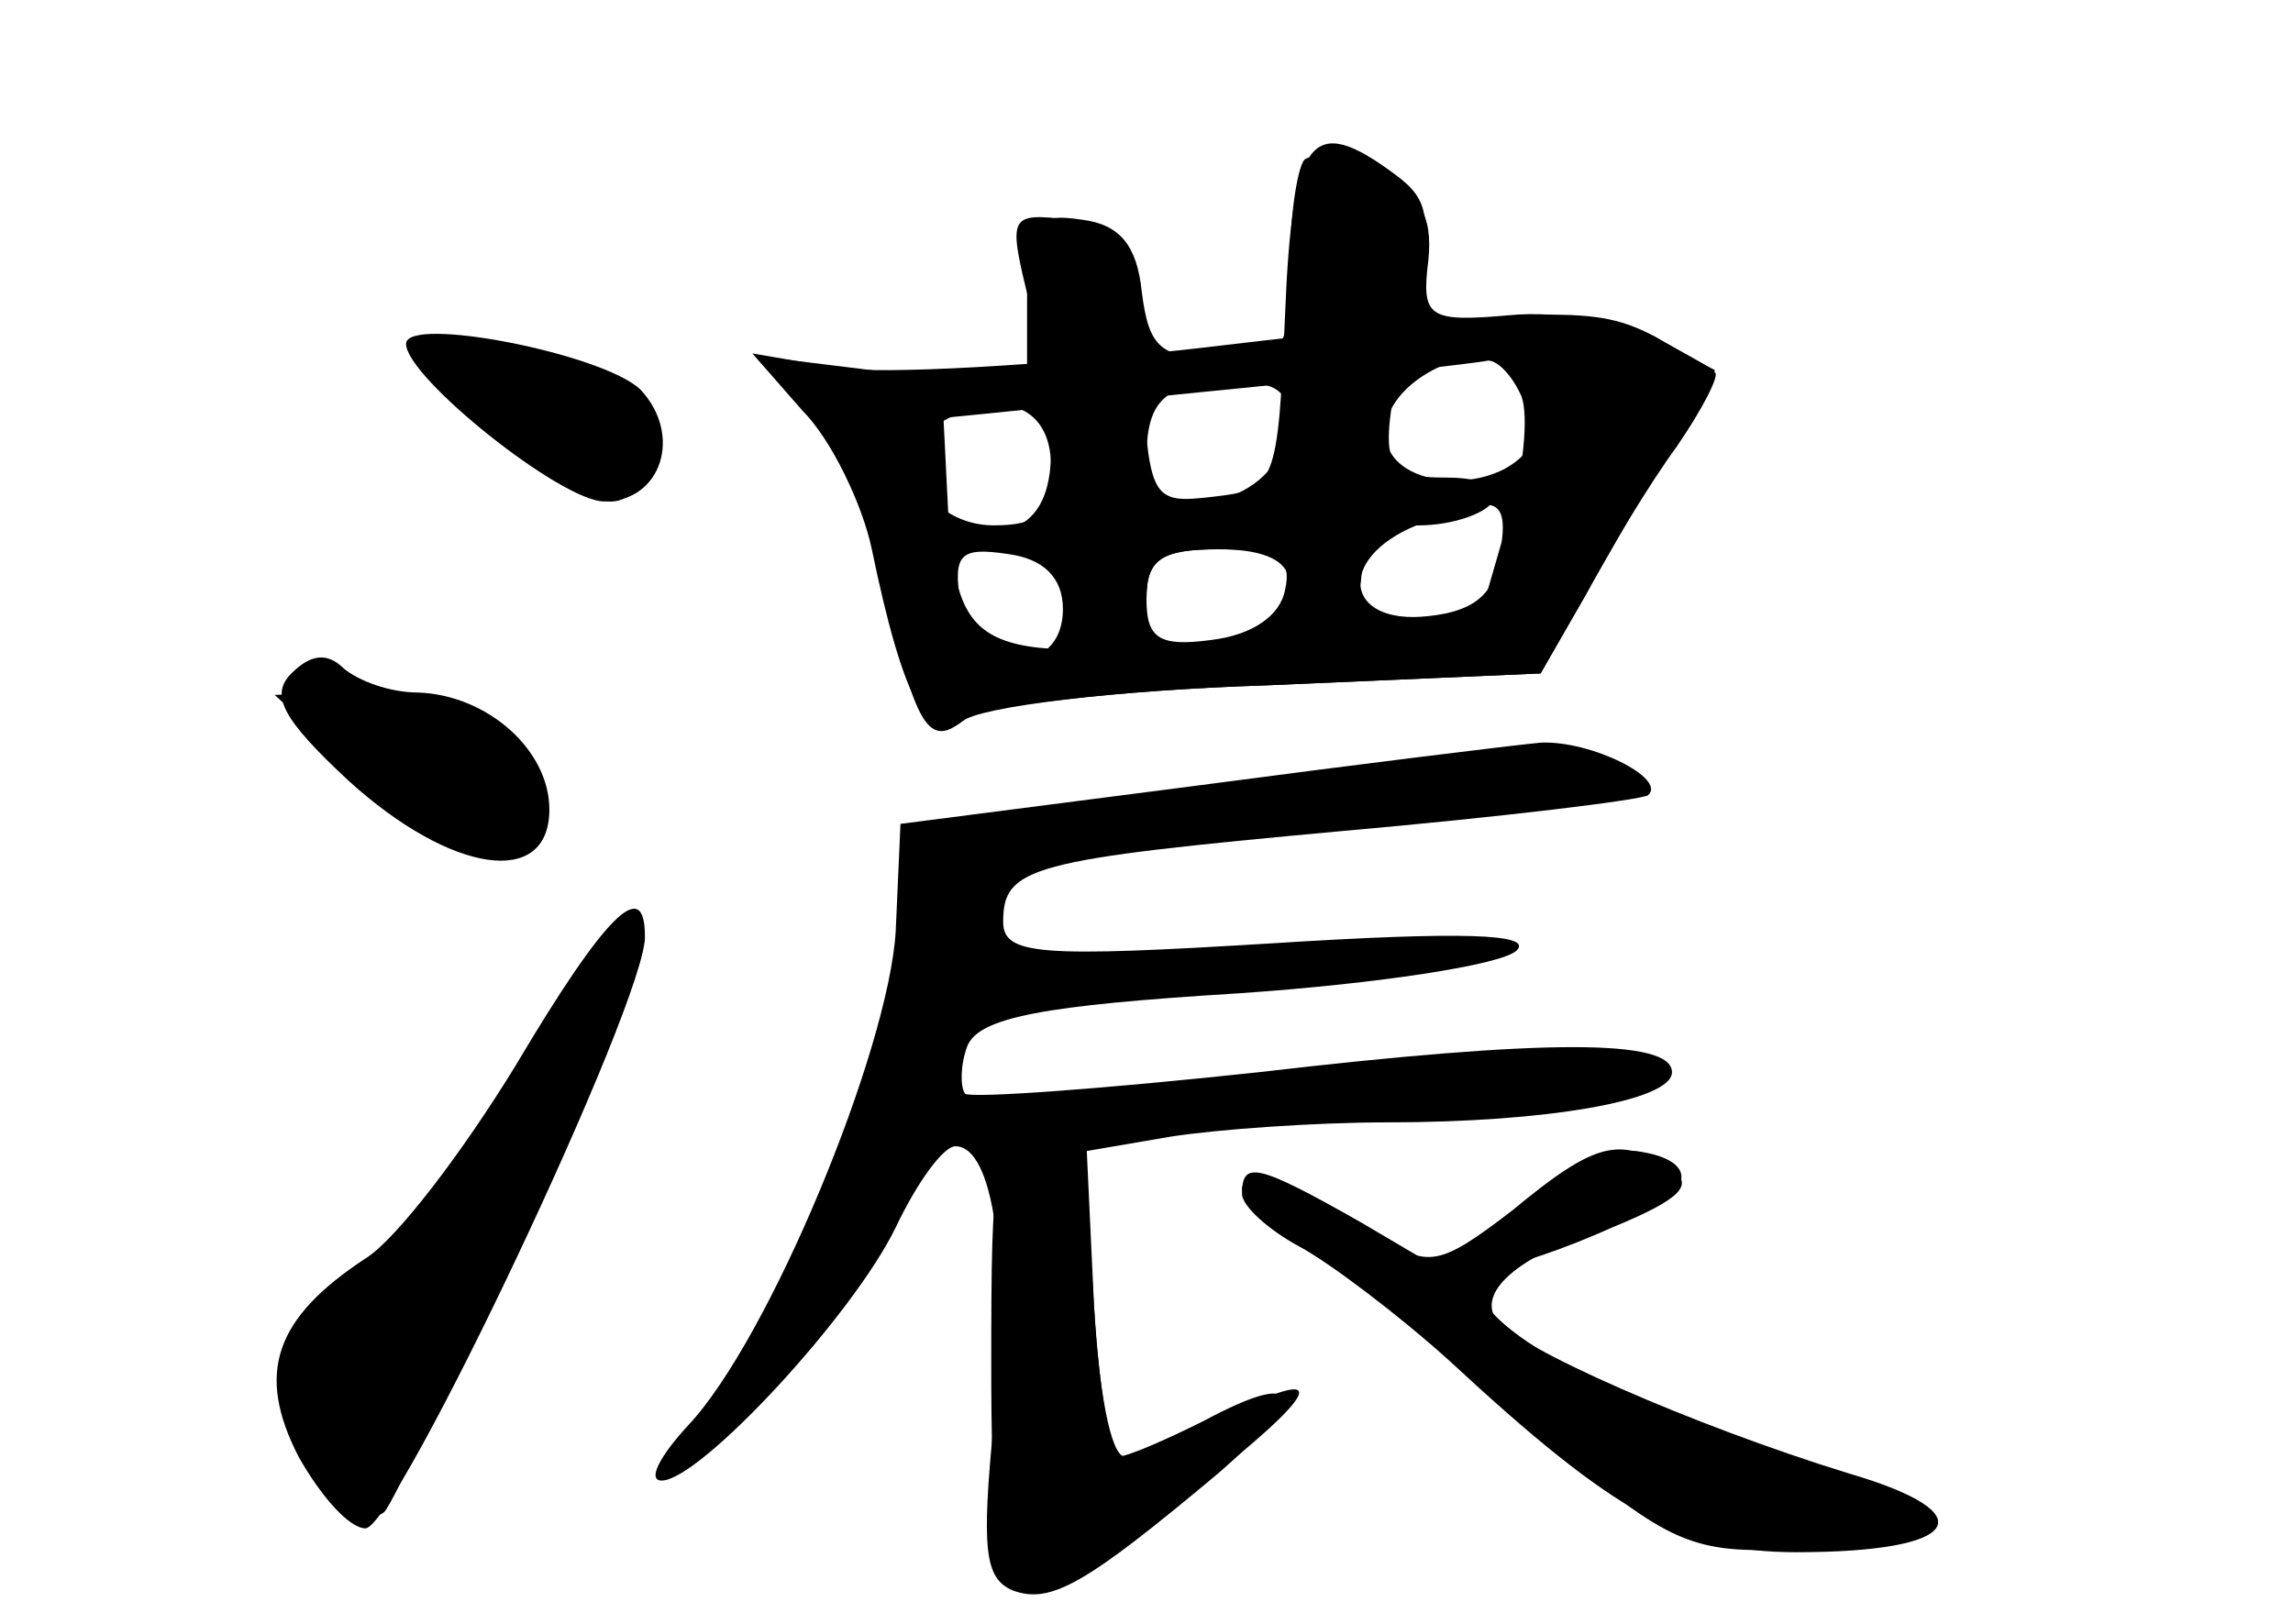 <?xml version="1.0" standalone="no"?>
<!DOCTYPE svg PUBLIC "-//W3C//DTD SVG 20010904//EN"
 "http://www.w3.org/TR/2001/REC-SVG-20010904/DTD/svg10.dtd">
<svg version="1.0" xmlns="http://www.w3.org/2000/svg"
 width="96pt" height="68pt" viewBox="0 0 96 68"
 preserveAspectRatio="xMidYMid meet">
<g transform="translate(0,68) scale(0.1,-0.1)" fill="#000000" stroke="none">
<g id="part-0" class="char-part">
  <path d="M546 613 c-3 -4 -6 -24 -6 -45 0 -35 -2 -38 -29 -38 -25 0 -30 4 -33
28 -2 19 -9 28 -25 30 -20 3 -23 -1 -23 -34 l0 -37 -57 7 -57 7 21 -23 c12
-13 27 -45 33 -72 13 -61 19 -70 34 -57 6 5 63 12 126 14 l115 5 36 63 37 64
-25 13 c-13 7 -41 12 -61 10 -34 -3 -37 -1 -34 23 2 19 -4 29 -22 37 -13 6
-27 8 -30 5z m96 -89 c3 -3 4 -14 1 -25 -7 -27 -63 -27 -63 0 0 24 45 43 62
25z m-104 -26 c-4 -31 -58 -40 -58 -10 0 25 8 32 37 32 20 0 24 -5 21 -22z
m-98 -13 c0 -20 -5 -25 -24 -25 -27 0 -44 29 -24 42 26 16 48 9 48 -17z m188
-37 c-2 -17 -11 -24 -30 -26 -35 -4 -39 24 -5 38 34 14 39 12 35 -12z m-183
-23 c0 -30 -39 -27 -43 3 -3 20 0 23 20 20 15 -2 23 -10 23 -23z m93 8 c-2
-11 -14 -19 -31 -21 -22 -3 -27 1 -27 17 0 17 6 21 31 21 24 0 30 -4 27 -17z"/>
  <path d="M170 536 c0 -14 65 -66 83 -66 24 0 33 28 15 47 -16 15 -98 31 -98
19z"/>
  <path d="M122 398 c-9 -9 -4 -19 24 -45 43 -39 84 -45 84 -12 0 25 -26 48 -55
49 -12 0 -25 5 -31 10 -7 7 -14 6 -22 -2z"/>
  <path d="M501 351 l-124 -16 -2 -45 c-3 -50 -53 -171 -87 -207 -12 -13 -17
-23 -11 -23 16 0 80 69 98 106 9 19 20 34 25 34 16 0 23 -49 16 -116 -5 -52
-4 -65 8 -70 16 -6 31 3 86 49 38 33 35 44 -6 22 -16 -8 -32 -15 -36 -15 -3 0
-8 29 -10 64 l-3 64 35 6 c19 3 60 6 91 6 66 0 119 9 119 21 0 14 -53 14 -173
0 -65 -7 -120 -11 -123 -9 -2 3 -2 12 1 20 5 12 32 17 113 22 59 4 111 12 117
18 7 7 -23 8 -102 3 -98 -6 -113 -5 -113 9 0 23 11 26 142 38 68 6 125 13 128
15 8 7 -24 23 -45 22 -11 -1 -76 -9 -144 -18z"/>
  <path d="M216 234 c-22 -36 -50 -73 -63 -81 -38 -25 -46 -48 -28 -83 9 -16 21
-30 28 -30 13 0 118 222 117 248 0 25 -16 10 -54 -54z"/>
  <path d="M637 173 l-28 -28 -39 23 c-44 25 -50 26 -50 12 0 -5 11 -15 24 -22
13 -7 42 -29 63 -48 69 -64 98 -80 145 -80 69 0 80 16 22 33 -65 20 -140 53
-148 65 -7 12 11 27 49 39 34 11 39 27 10 31 -11 1 -32 -9 -48 -25z"/>
</g>
<g id="part-1" class="char-part">
  <path d="M180 530 c0 -13 60 -60 76 -60 17 0 19 36 3 46 -19 12 -79 22 -79 14z"/>
  <path d="M153 354 c39 -36 69 -41 75 -12 4 21 -45 48 -85 48 l-28 -1 38 -35z"/>
  <path d="M223 238 c-17 -29 -48 -69 -67 -87 -20 -19 -36 -42 -36 -51 0 -23 31
-63 41 -53 7 7 109 232 109 240 0 2 -3 3 -8 3 -4 0 -22 -24 -39 -52z"/>
</g>
<g id="part-2" class="char-part">
  <path d="M538 548 c-3 -71 -4 -73 -30 -76 -26 -3 -27 -2 -30 55 -3 54 -5 58
-30 61 -26 3 -26 2 -17 -35 15 -66 12 -91 -13 -96 -23 -4 -23 -4 0 -6 15 0 26
-9 29 -21 3 -11 12 -20 19 -20 8 0 14 9 14 20 0 16 7 20 30 20 20 0 30 -5 30
-15 0 -8 7 -15 15 -15 8 0 15 9 15 20 0 15 7 20 24 20 14 0 28 5 31 10 4 6 -5
10 -19 10 -29 0 -30 5 -15 70 9 38 8 46 -7 57 -35 26 -43 16 -46 -59z"/>
</g>
<g id="part-3" class="char-part">
  <path d="M500 534 c-63 -7 -131 -11 -150 -8 l-35 6 21 -24 c12 -12 25 -39 29
-58 13 -63 24 -83 38 -72 7 6 64 13 127 15 l115 5 19 33 c10 19 27 47 38 62
11 16 18 30 16 31 -1 2 -13 8 -25 15 -25 13 -40 13 -193 -5z m137 -20 c3 -8 1
-32 -6 -53 l-11 -38 -97 -10 c-113 -11 -122 -8 -126 52 l-2 40 110 11 c61 6
114 12 118 13 4 0 10 -6 14 -15z"/>
</g>
<g id="part-4" class="char-part">
  <path d="M415 108 c0 -111 7 -115 84 -53 55 43 60 55 12 31 -16 -9 -35 -16
-40 -16 -6 0 -11 28 -13 63 -3 53 -6 62 -23 65 -19 3 -20 -3 -20 -90z"/>
  <path d="M633 173 c-30 -23 -35 -24 -55 -11 -31 20 -58 29 -58 20 0 -4 12 -15
28 -24 15 -9 55 -42 90 -72 56 -50 68 -56 105 -55 83 1 87 14 12 37 -75 23
-135 55 -135 72 0 5 4 10 9 10 5 0 26 7 46 16 29 12 35 18 24 25 -21 13 -31
11 -66 -18z"/>
</g>
</g>
</svg>